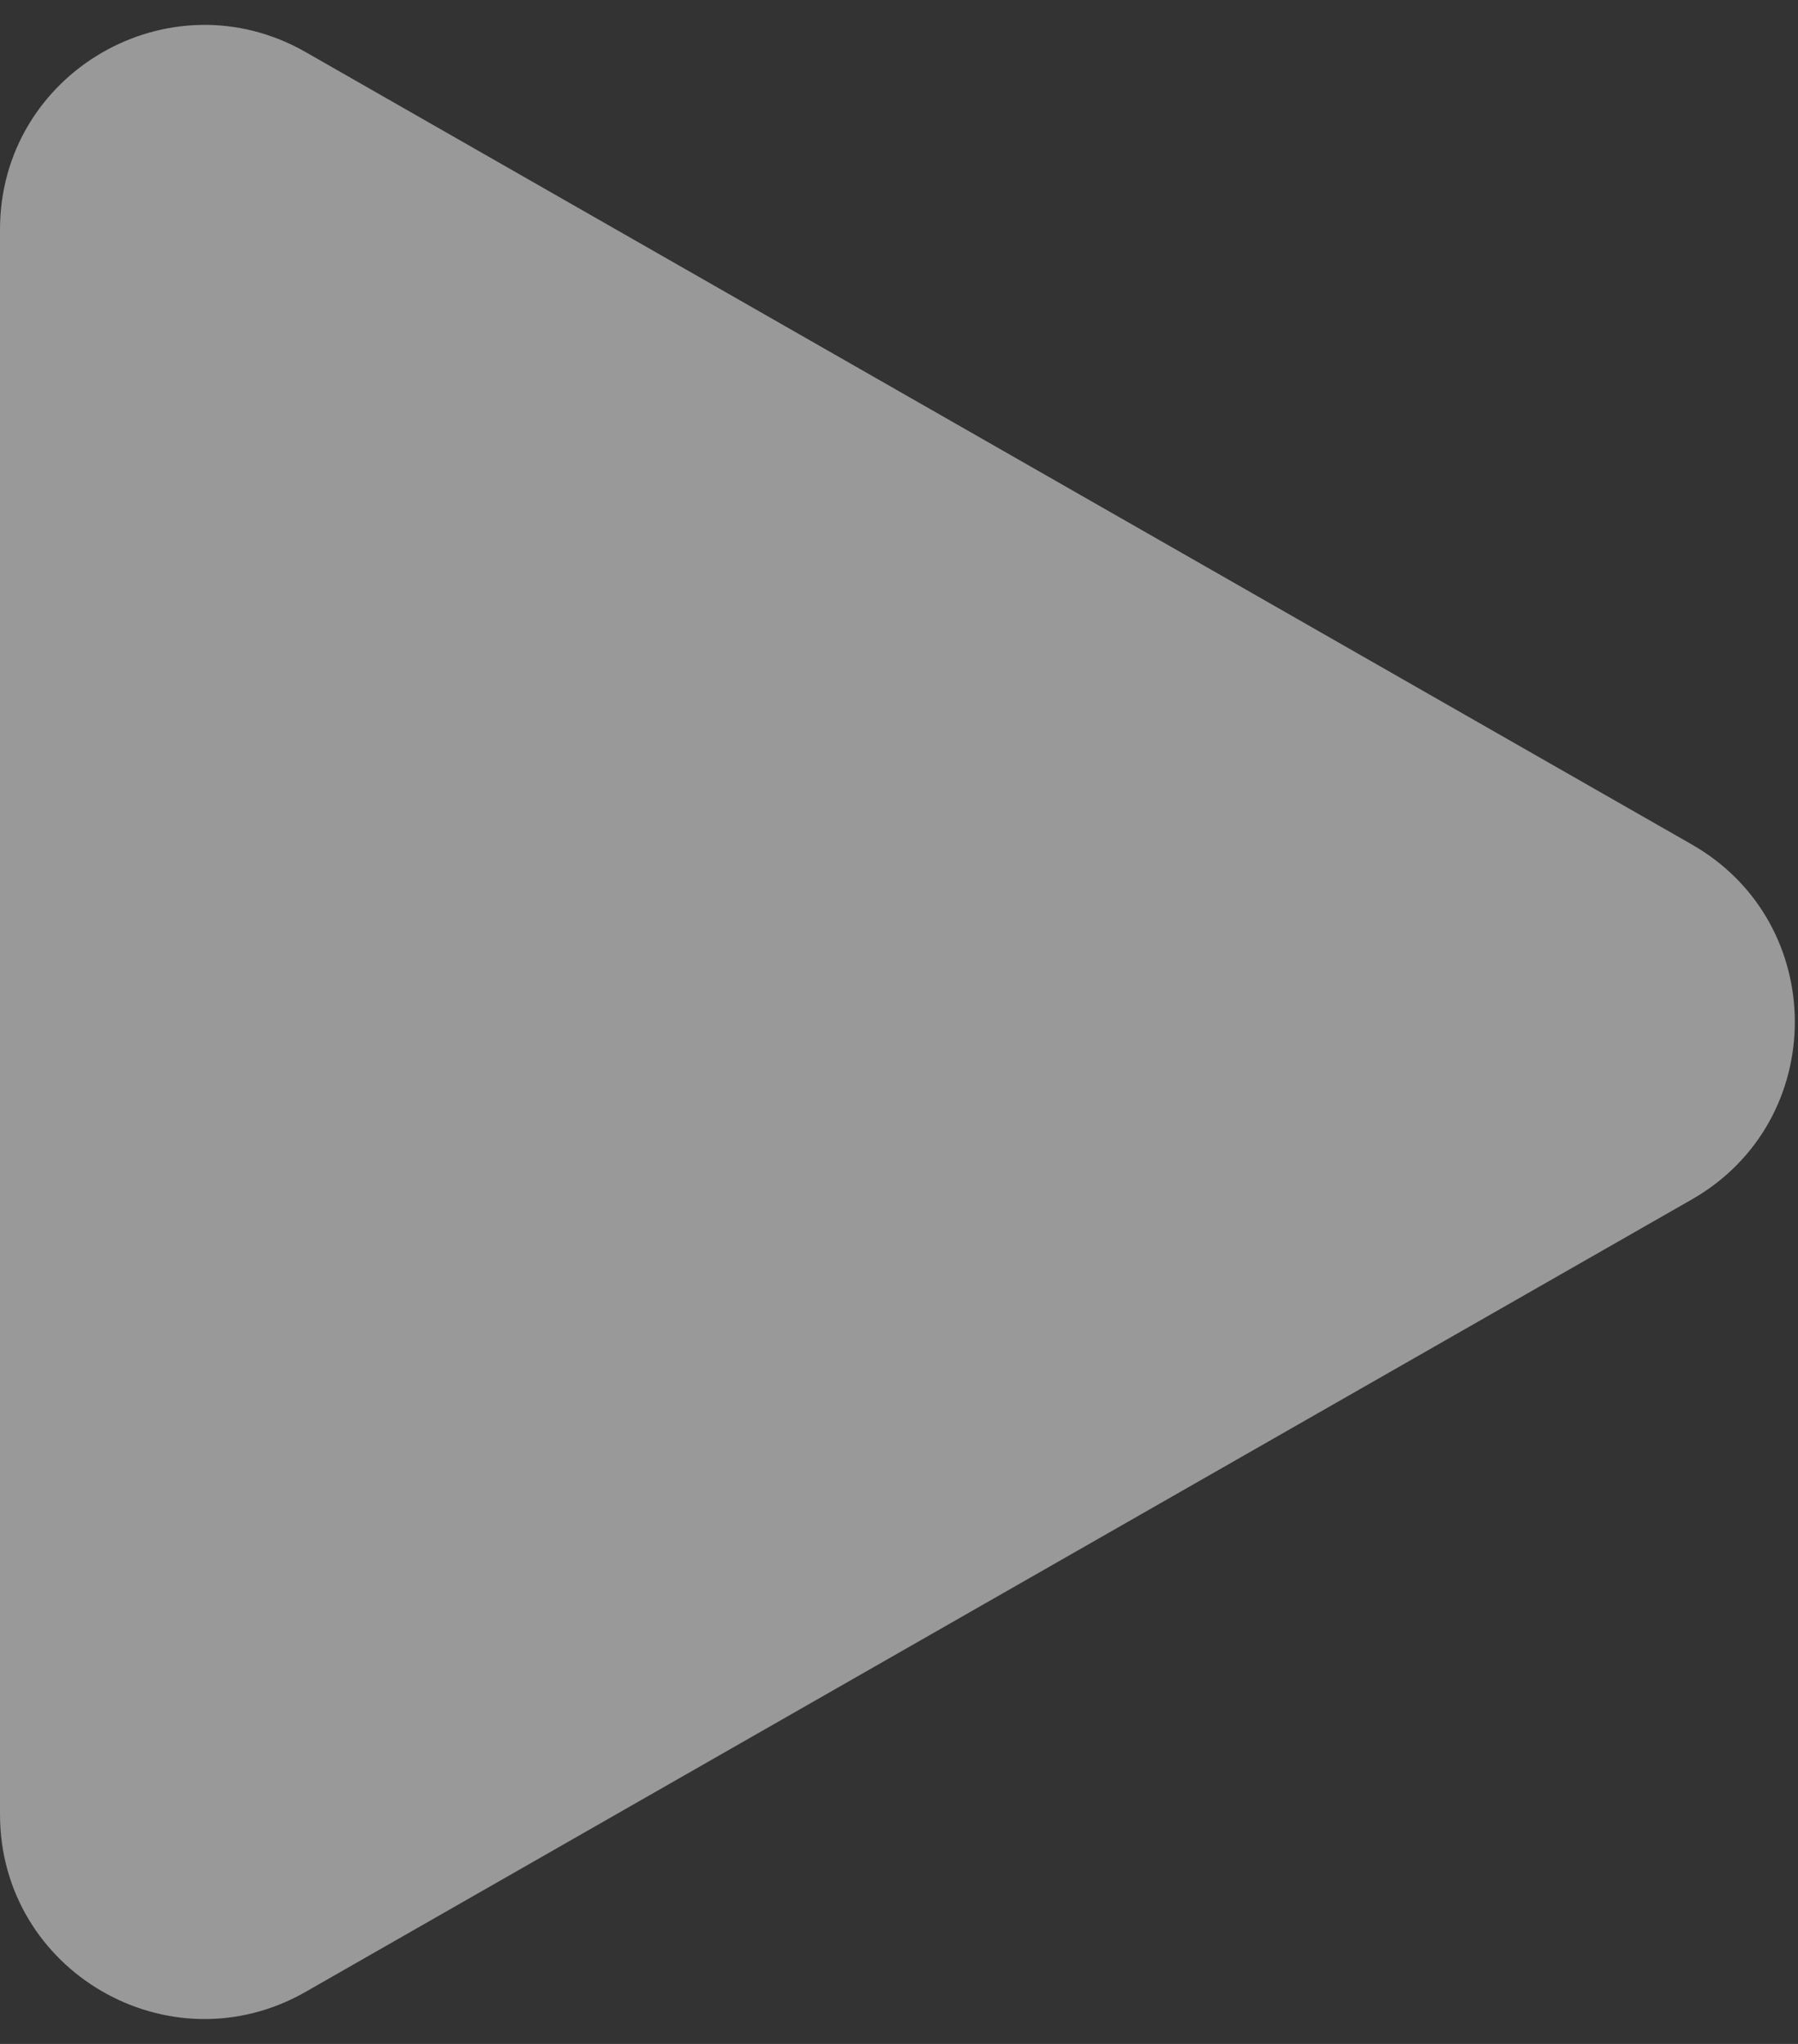<svg width="44" height="50" viewBox="0 0 44 50" fill="none" xmlns="http://www.w3.org/2000/svg">
<rect x="0" y="0" width="44" height="50" fill="#333333" stroke="none"/>
<path d="M0 44.384V5.616C0 1.777 4.147 -0.63 7.481 1.275L41.403 20.659C44.762 22.578 44.762 27.422 41.403 29.341L7.481 48.725C4.147 50.63 0 48.223 0 44.384Z" fill="white" fill-opacity="0.5"/>
</svg>
